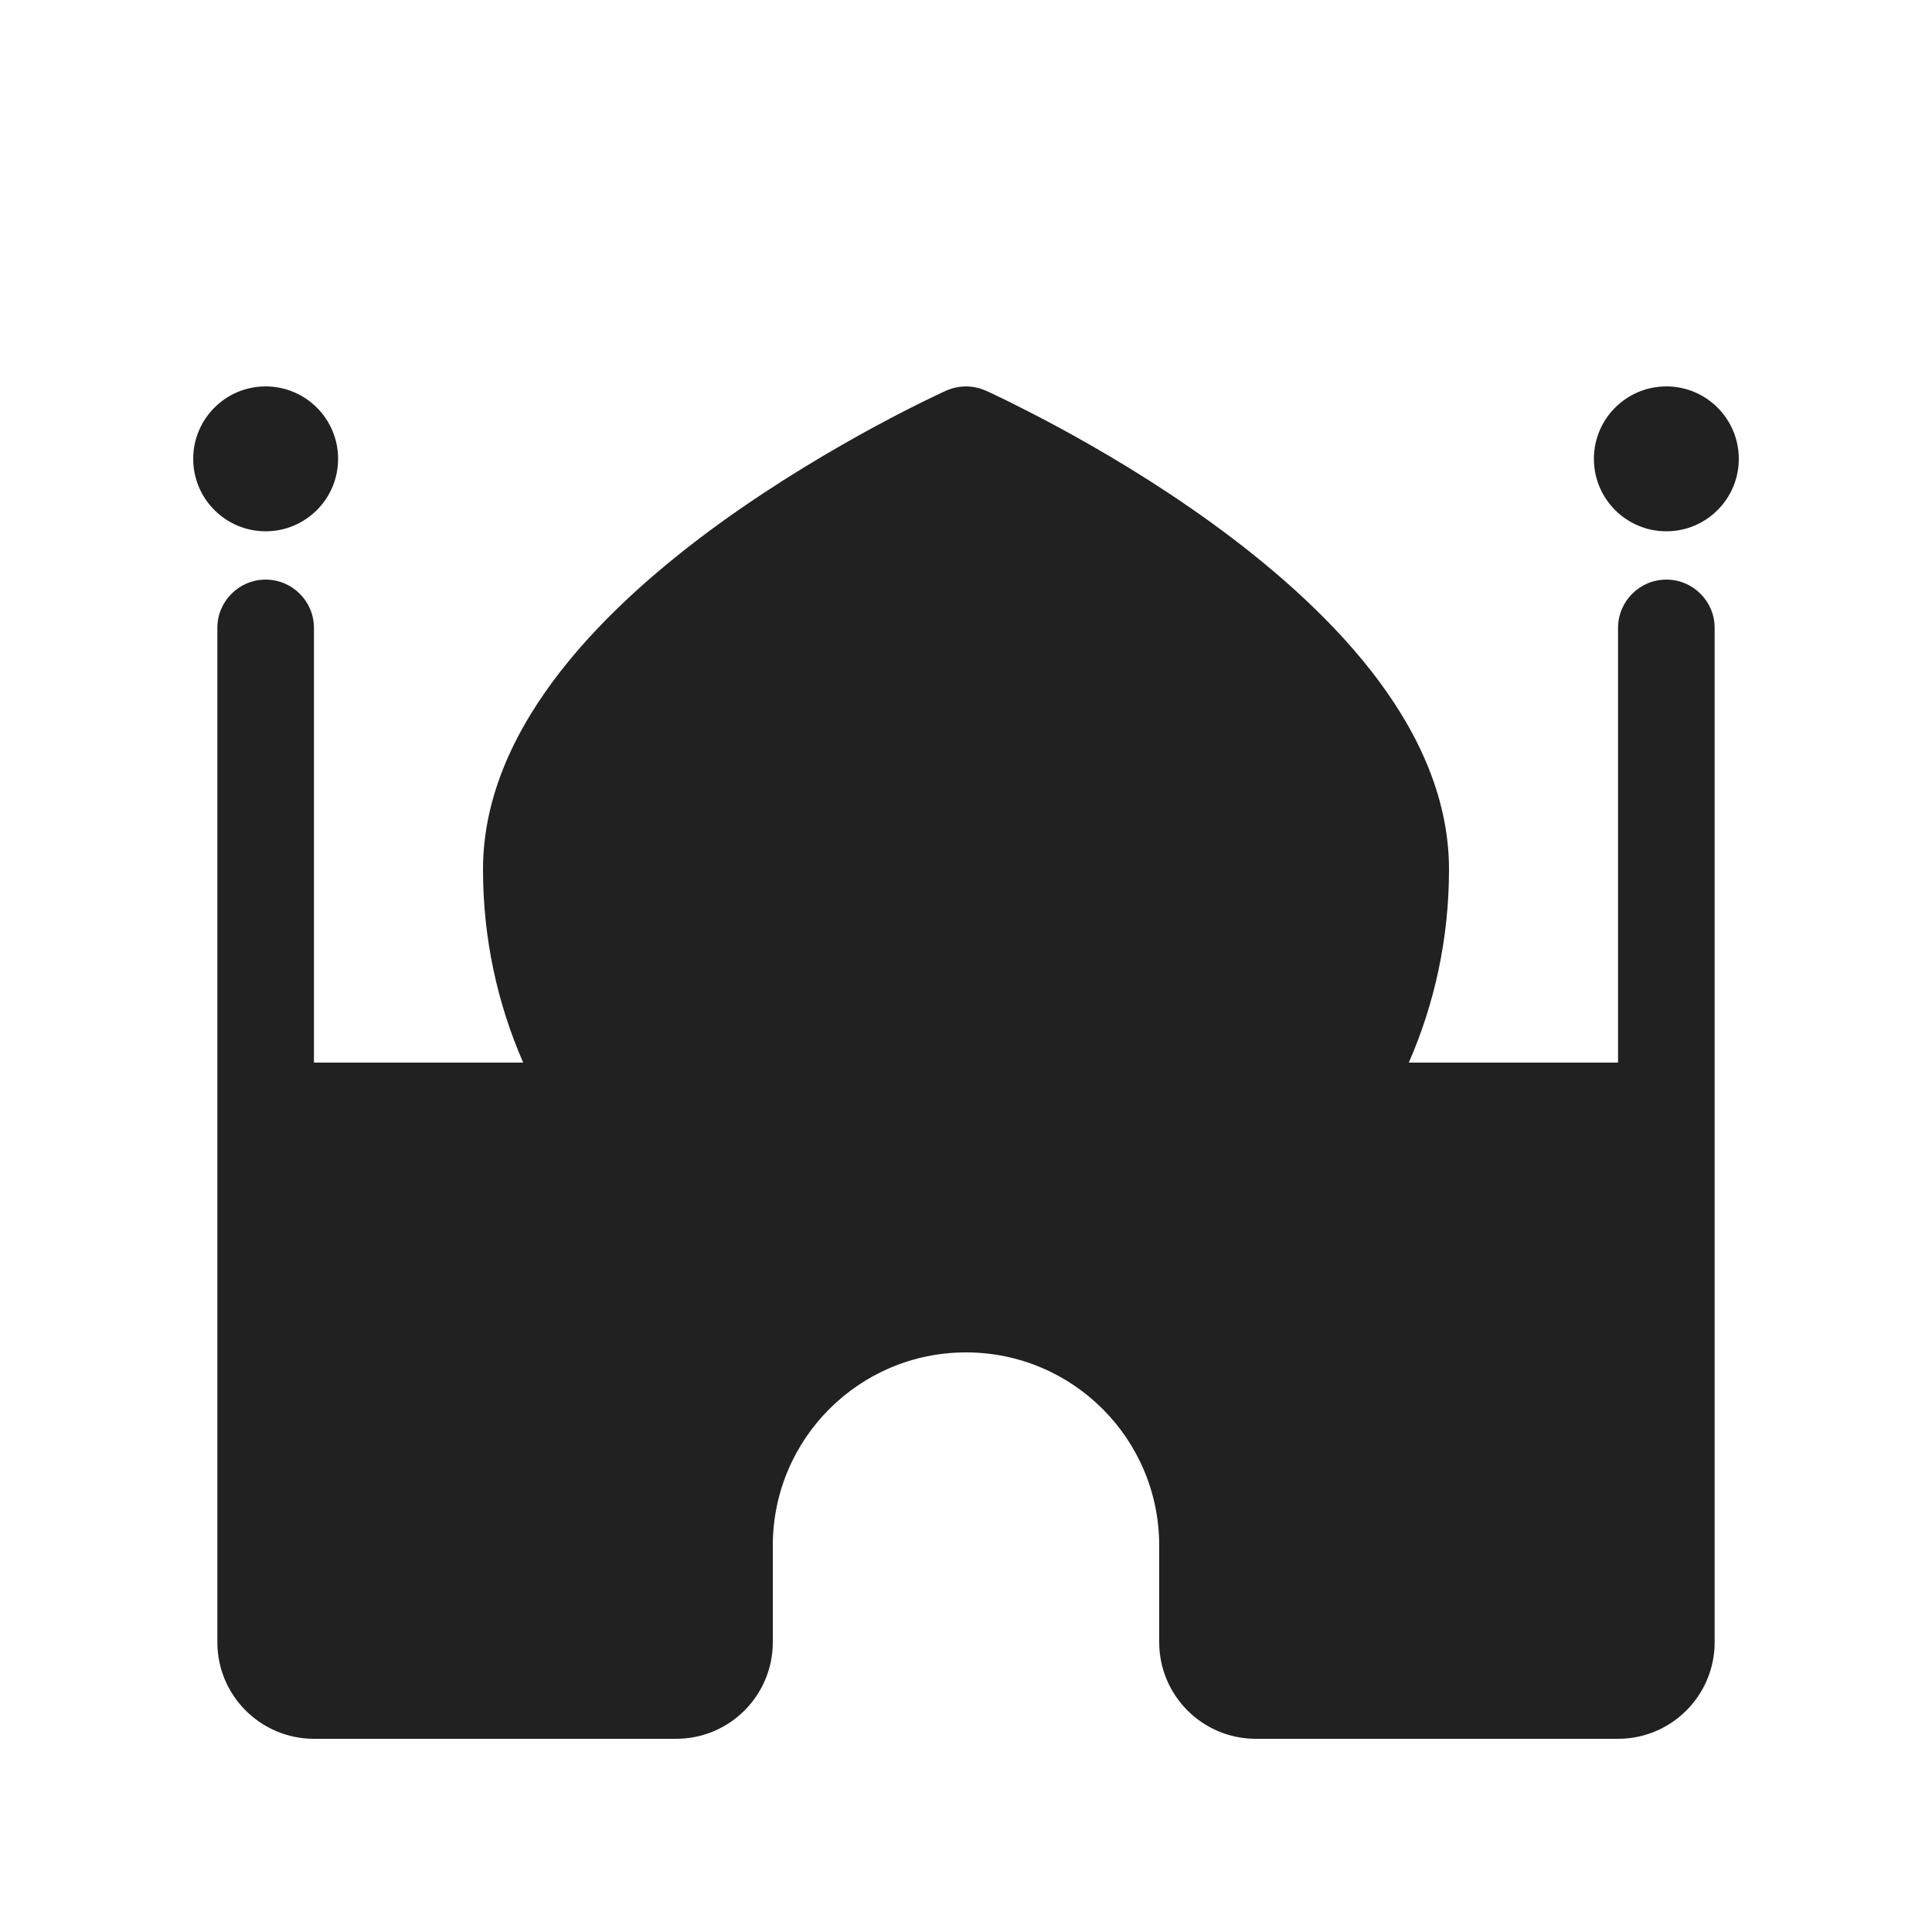 <svg width="20" height="20" viewBox="0 0 20 20" fill="none" xmlns="http://www.w3.org/2000/svg">
<path d="M3.5,4.75c0,0.414 -0.336,0.75 -0.75,0.75c-0.414,0 -0.75,-0.336 -0.75,-0.75c0,-0.414 0.336,-0.75 0.75,-0.75c0.414,0 0.75,0.336 0.75,0.75zM17.25,5.5c0.414,0 0.75,-0.336 0.75,-0.75c0,-0.414 -0.336,-0.75 -0.75,-0.75c-0.414,0 -0.75,0.336 -0.75,0.75c0,0.414 0.336,0.75 0.75,0.75zM10.204,4.044c-0.13,-0.058 -0.279,-0.058 -0.409,0l-0.016,0.007l-0.041,0.019c-0.035,0.016 -0.086,0.041 -0.15,0.072c-0.129,0.063 -0.31,0.154 -0.528,0.272c-0.434,0.235 -1.017,0.576 -1.603,0.999c-0.583,0.422 -1.186,0.938 -1.647,1.527c-0.46,0.587 -0.81,1.285 -0.81,2.06c0,0.711 0.148,1.387 0.416,2h-2.166v-4.5c0,-0.276 -0.224,-0.5 -0.5,-0.5c-0.276,0 -0.5,0.224 -0.5,0.5v10.5c0,0.552 0.448,1 1,1h3.75c0.552,0 1,-0.448 1,-1v-1c0,-1.105 0.895,-2 2,-2c1.105,0 2,0.895 2,2v1c0,0.552 0.448,1 1,1h3.75c0.552,0 1,-0.448 1,-1v-10.5c0,-0.276 -0.224,-0.5 -0.5,-0.5c-0.276,0 -0.5,0.224 -0.5,0.5v4.5h-2.166c0.268,-0.613 0.416,-1.289 0.416,-2c0,-0.775 -0.35,-1.473 -0.81,-2.06c-0.462,-0.589 -1.065,-1.105 -1.647,-1.527c-0.586,-0.424 -1.168,-0.765 -1.603,-0.999c-0.218,-0.117 -0.4,-0.209 -0.528,-0.272c-0.064,-0.031 -0.115,-0.055 -0.15,-0.072l-0.041,-0.019l-0.016,-0.007z" fill="#212121"/>
</svg>
